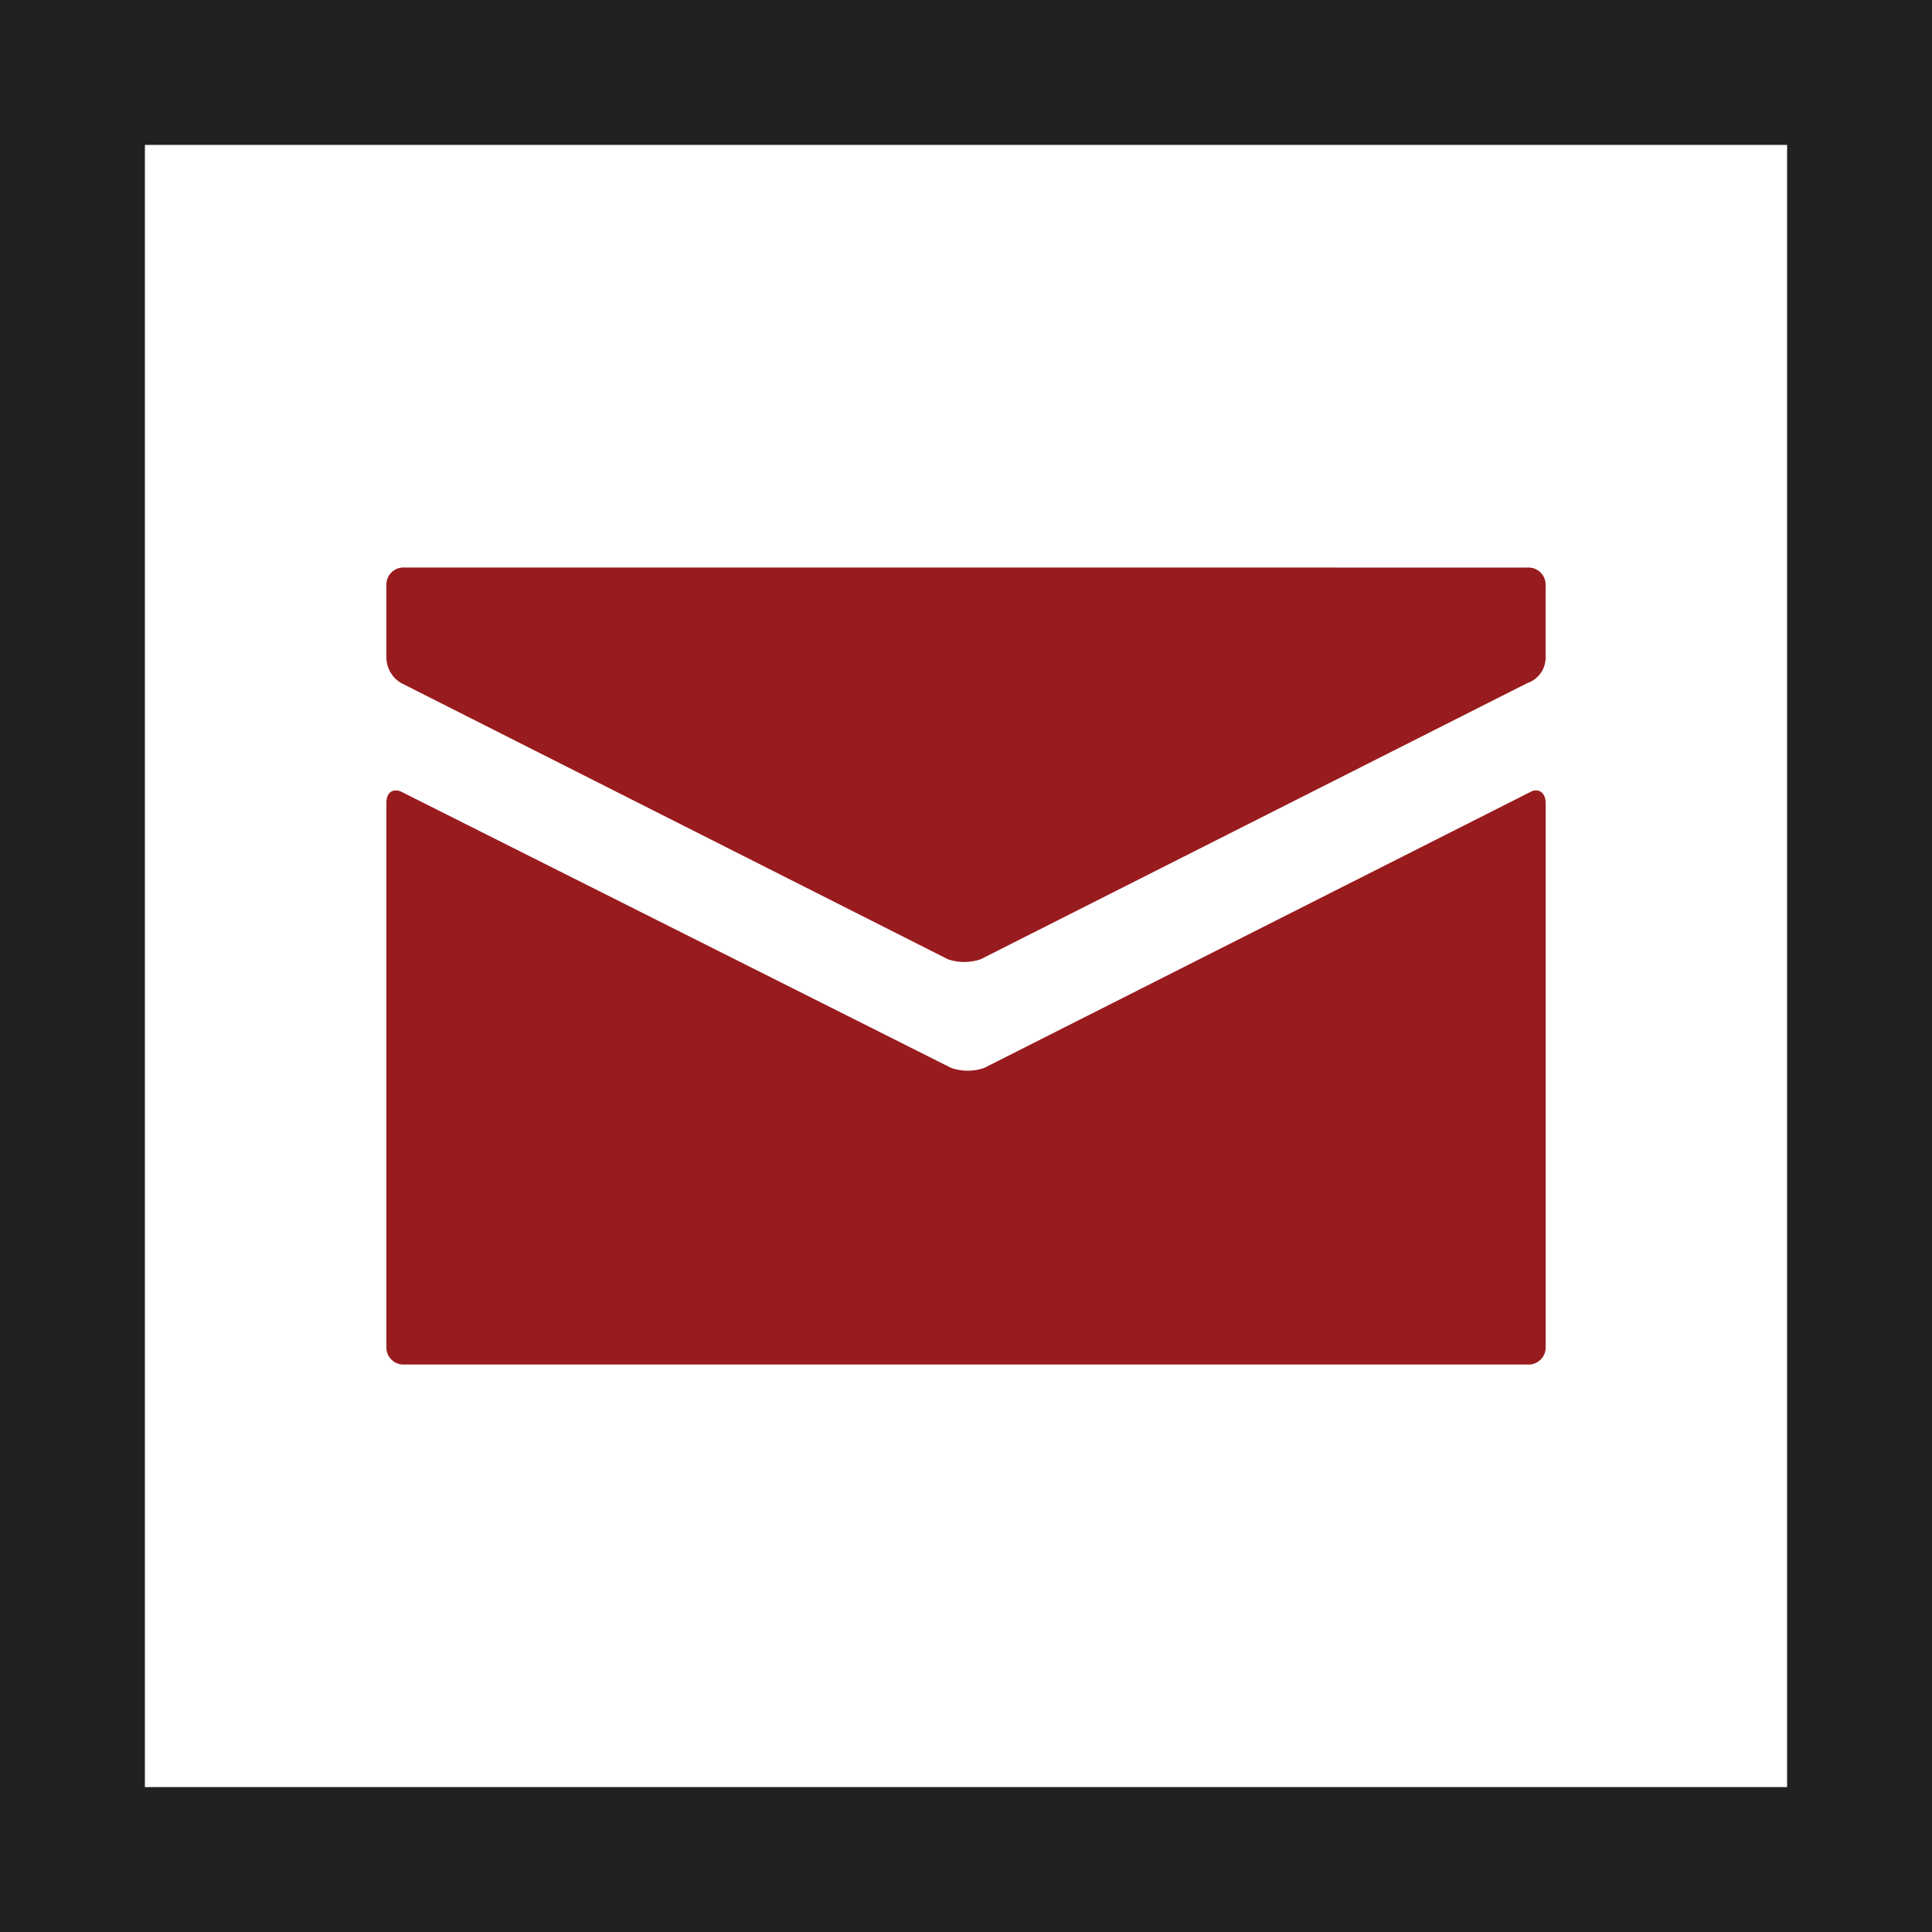 <svg xmlns="http://www.w3.org/2000/svg" viewBox="0 0 360 360" class="link-icon link-icon-email"><title>Link - Email</title><path class="path-base" fill="#212121" d="M0 0v360h360V0zm333 333H27V27h306z"/><path class="path-red" fill="#981b1e" d="M75.38 105.75a3.19 3.19 0 0 0-3.38 3.38v13.5a5.58 5.58 0 0 0 2.74 4.64l101.88 51.47a9.43 9.43 0 0 0 6.12 0l101.88-51.47a5 5 0 0 0 3.38-4.64v-13.5a3.19 3.19 0 0 0-3.37-3.37zm-1.69 41.55c-1 0-1.69.8-1.69 2.32v101.26a3.19 3.19 0 0 0 3.38 3.38h209.25a3.19 3.19 0 0 0 3.38-3.37V149.63c0-2-1.39-2.78-2.74-2.11L183.38 199a9.43 9.43 0 0 1-6.12 0L74.74 147.51a2.41 2.41 0 0 0-1.05-.21z"/></svg>
